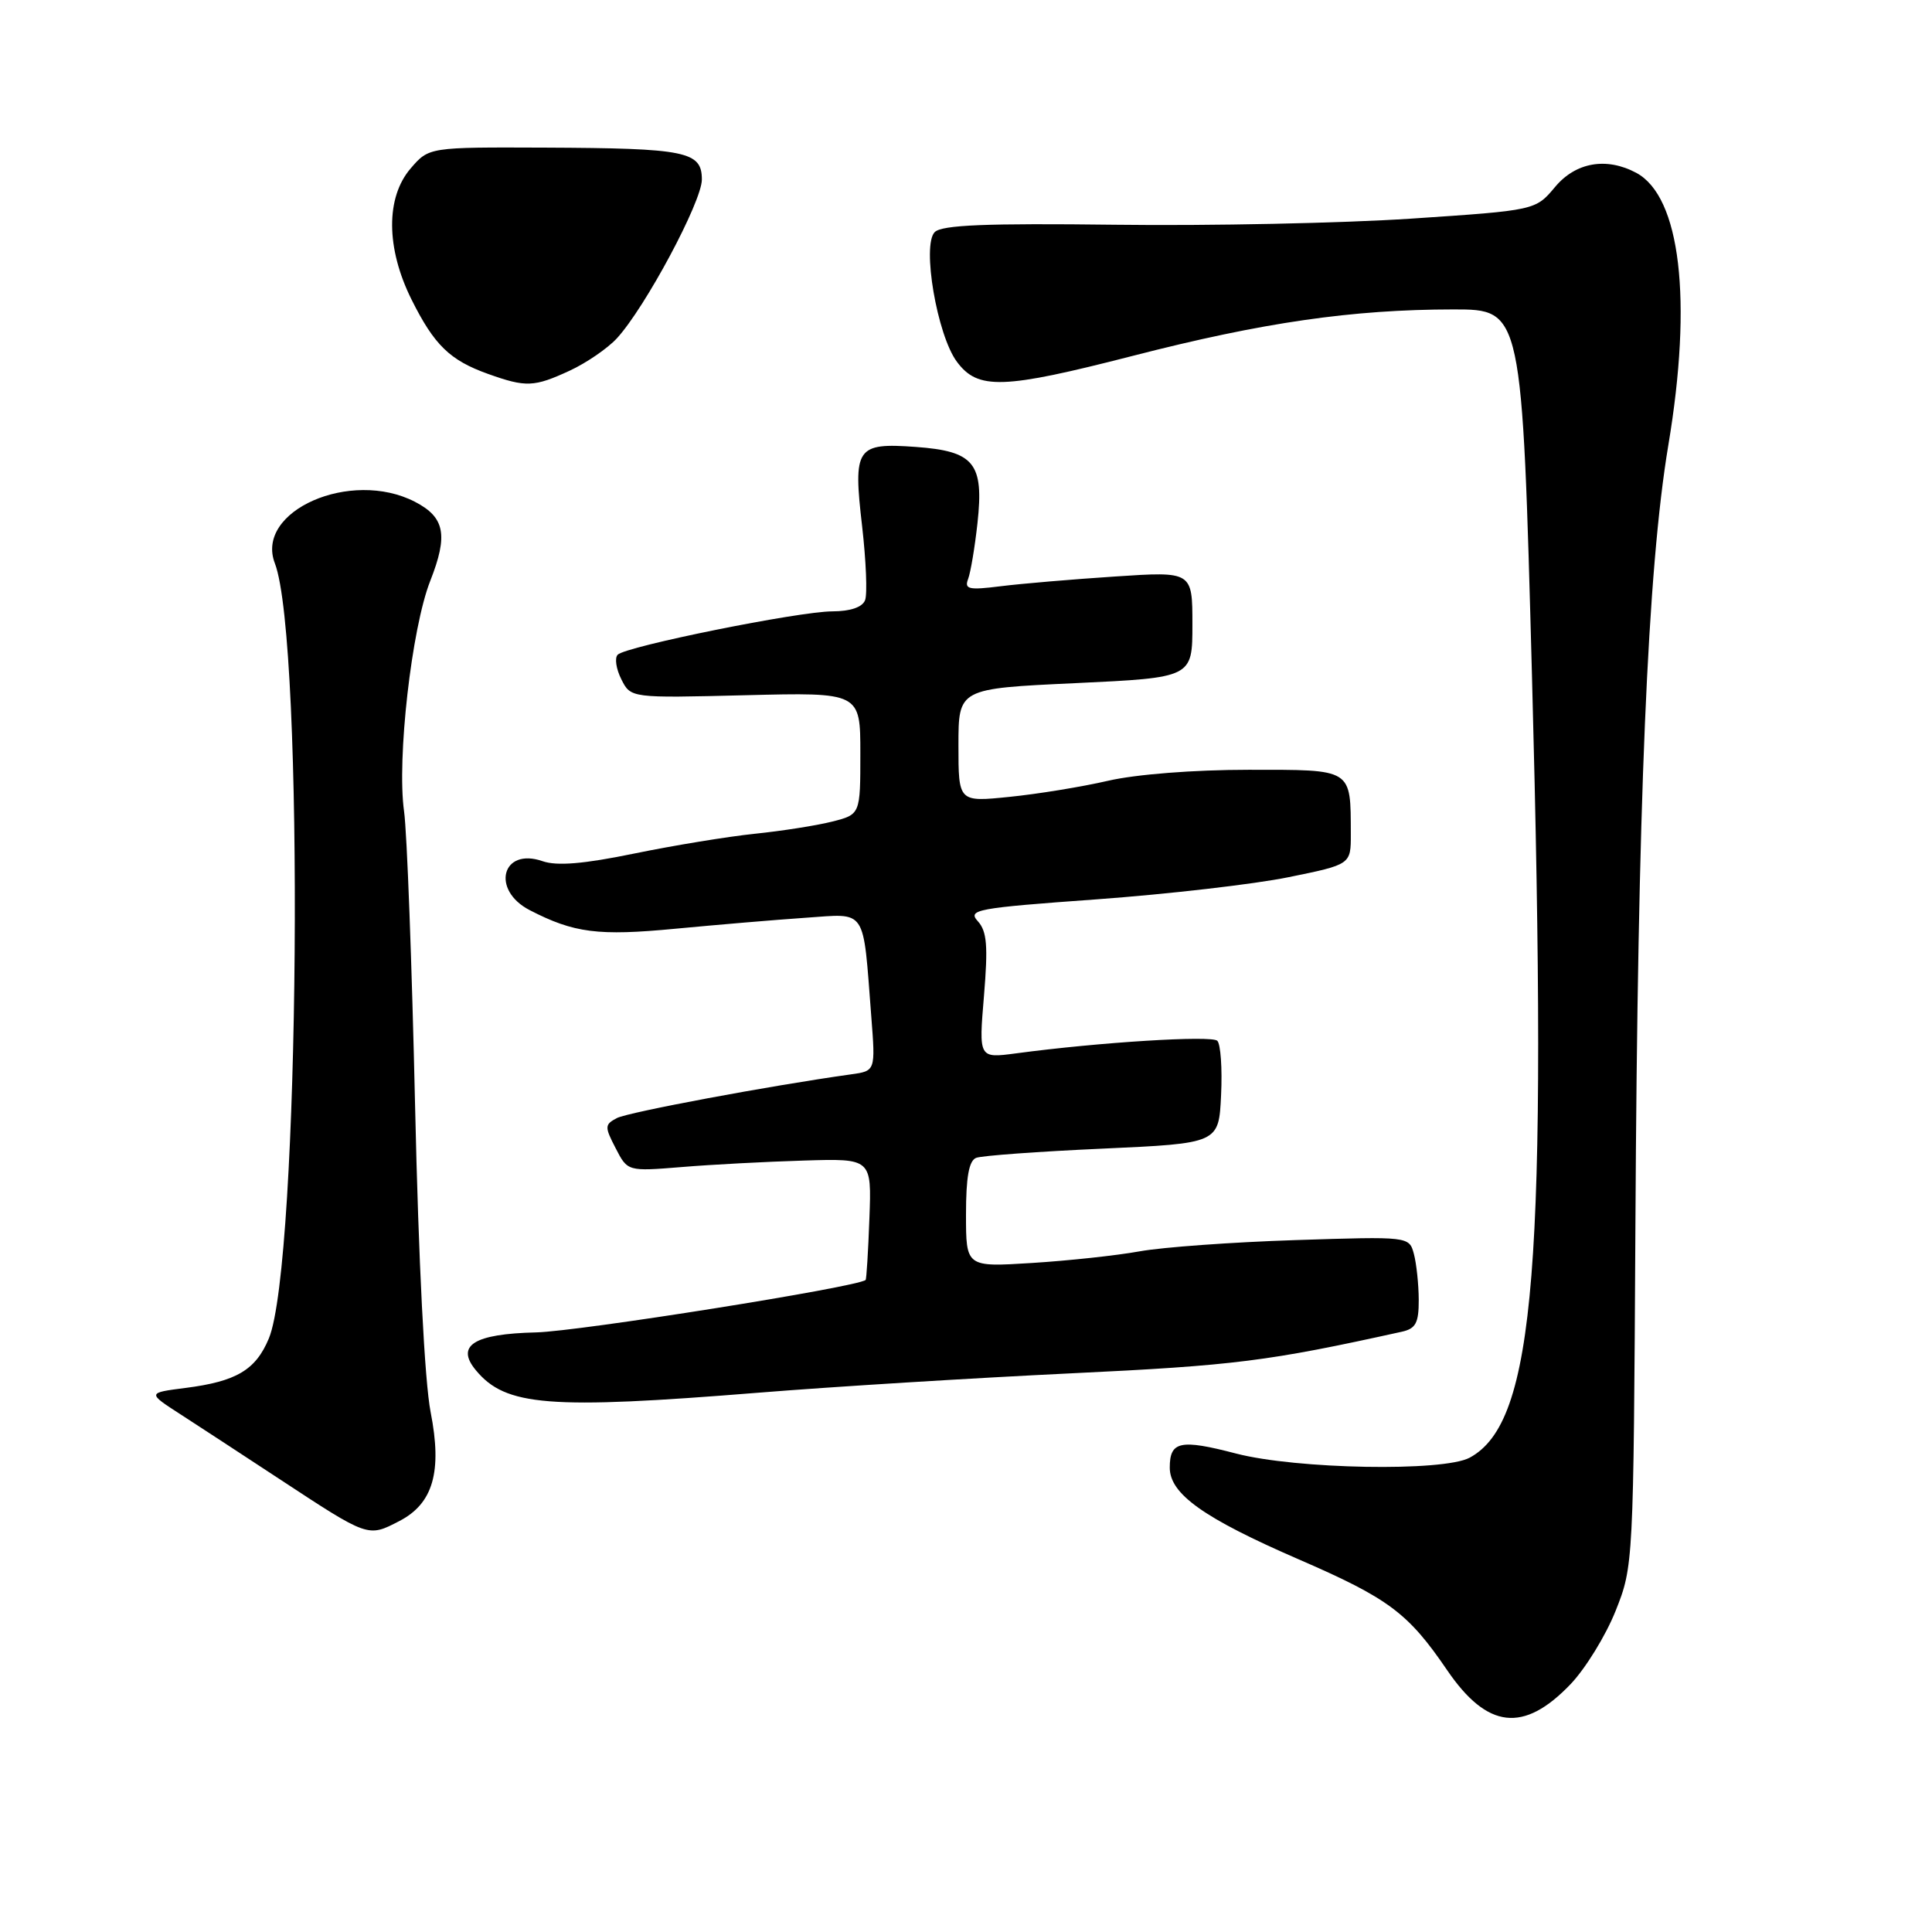 <?xml version="1.0" encoding="UTF-8" standalone="no"?>
<!DOCTYPE svg PUBLIC "-//W3C//DTD SVG 1.1//EN" "http://www.w3.org/Graphics/SVG/1.1/DTD/svg11.dtd" >
<svg xmlns="http://www.w3.org/2000/svg" xmlns:xlink="http://www.w3.org/1999/xlink" version="1.1" viewBox="0 0 256 256">
 <g >
 <path fill="currentColor"
d=" M 208.11 223.16 C 210.09 221.08 212.78 216.71 214.08 213.44 C 216.43 207.54 216.45 207.22 216.70 162.50 C 217.00 106.42 218.31 75.48 221.06 59.00 C 224.29 39.73 222.67 26.04 216.81 22.90 C 212.86 20.79 208.78 21.50 206.05 24.78 C 203.46 27.87 203.46 27.87 186.98 28.97 C 177.92 29.57 160.29 29.94 147.81 29.78 C 130.66 29.57 124.82 29.81 123.86 30.75 C 122.13 32.46 124.17 44.41 126.79 47.93 C 129.58 51.69 132.87 51.58 150.11 47.15 C 167.33 42.72 179.15 41.01 192.59 41.00 C 201.69 41.00 201.69 41.00 203.00 89.75 C 205.09 167.88 203.45 188.45 194.74 193.15 C 191.25 195.03 171.79 194.68 163.78 192.60 C 156.38 190.67 155.00 190.97 155.00 194.47 C 155.00 197.96 159.48 201.15 172.08 206.62 C 184.02 211.80 186.58 213.72 191.75 221.30 C 197.08 229.11 201.89 229.66 208.11 223.16 Z  M 52.91 201.55 C 57.40 199.23 58.61 195.00 57.06 187.11 C 56.27 183.09 55.46 167.17 55.00 146.50 C 54.58 127.80 53.93 110.25 53.54 107.50 C 52.57 100.57 54.54 83.24 57.01 76.97 C 59.40 70.90 58.95 68.54 54.98 66.49 C 46.49 62.10 33.75 67.70 36.42 74.64 C 40.37 84.95 39.73 167.53 35.62 177.36 C 33.88 181.53 31.32 183.05 24.57 183.91 C 19.50 184.56 19.50 184.56 24.00 187.46 C 26.48 189.06 32.31 192.88 36.97 195.94 C 48.87 203.76 48.73 203.71 52.91 201.55 Z  M 100.50 184.54 C 110.40 183.74 129.07 182.59 142.00 181.97 C 163.59 180.94 168.02 180.38 185.75 176.46 C 187.60 176.05 188.00 175.29 187.99 172.23 C 187.98 170.18 187.69 167.45 187.35 166.16 C 186.72 163.83 186.72 163.83 171.61 164.32 C 163.30 164.59 154.03 165.26 151.00 165.81 C 147.97 166.36 141.56 167.05 136.75 167.35 C 128.00 167.90 128.00 167.90 128.00 160.92 C 128.00 155.97 128.39 153.79 129.35 153.42 C 130.10 153.13 137.64 152.58 146.10 152.20 C 161.50 151.50 161.50 151.50 161.80 145.10 C 161.97 141.58 161.74 138.35 161.30 137.91 C 160.55 137.17 145.62 138.10 134.60 139.58 C 129.69 140.23 129.69 140.23 130.38 131.98 C 130.93 125.34 130.78 123.41 129.57 122.07 C 128.18 120.54 129.35 120.32 145.28 119.17 C 154.75 118.48 166.21 117.16 170.75 116.23 C 179.00 114.55 179.00 114.55 178.99 110.52 C 178.96 101.77 179.32 102.00 165.45 102.00 C 158.22 102.00 150.51 102.60 146.81 103.46 C 143.34 104.26 137.46 105.22 133.75 105.59 C 127.00 106.28 127.00 106.28 127.00 98.76 C 127.00 91.24 127.00 91.24 142.50 90.52 C 158.00 89.79 158.00 89.79 158.00 82.75 C 158.00 75.71 158.00 75.71 147.75 76.39 C 142.11 76.76 135.29 77.34 132.59 77.68 C 128.36 78.21 127.76 78.08 128.28 76.72 C 128.61 75.85 129.17 72.52 129.52 69.32 C 130.39 61.37 129.10 59.78 121.34 59.22 C 113.45 58.65 113.02 59.29 114.24 69.77 C 114.76 74.33 114.94 78.71 114.63 79.52 C 114.27 80.46 112.69 81.00 110.28 81.01 C 105.83 81.02 82.96 85.64 81.85 86.75 C 81.42 87.18 81.64 88.64 82.33 90.01 C 83.58 92.50 83.58 92.50 98.79 92.12 C 114.00 91.74 114.00 91.74 114.00 99.83 C 114.00 107.92 114.00 107.92 110.25 108.87 C 108.19 109.39 103.58 110.11 100.00 110.48 C 96.42 110.85 89.24 112.03 84.03 113.10 C 77.33 114.48 73.78 114.77 71.89 114.11 C 66.51 112.24 65.02 117.93 70.19 120.60 C 76.06 123.63 79.26 124.04 89.50 123.06 C 95.00 122.54 102.75 121.88 106.72 121.61 C 114.96 121.05 114.32 120.09 115.45 134.70 C 116.01 141.91 116.01 141.91 112.75 142.36 C 102.02 143.86 83.24 147.37 81.74 148.15 C 80.11 149.01 80.10 149.30 81.58 152.15 C 83.16 155.22 83.16 155.22 90.33 154.64 C 94.27 154.31 101.55 153.93 106.50 153.78 C 115.50 153.50 115.50 153.50 115.20 161.46 C 115.04 165.84 114.81 169.51 114.70 169.60 C 113.60 170.55 76.72 176.41 71.04 176.55 C 62.79 176.74 60.33 178.29 63.06 181.57 C 67.00 186.33 72.69 186.78 100.50 184.54 Z  M 75.50 49.11 C 77.70 48.09 80.50 46.17 81.73 44.84 C 85.48 40.77 93.00 26.72 93.00 23.79 C 93.00 20.06 90.93 19.64 72.17 19.56 C 56.84 19.50 56.84 19.50 54.42 22.31 C 51.10 26.16 51.14 32.87 54.52 39.67 C 57.54 45.73 59.61 47.74 64.68 49.55 C 69.70 51.34 70.76 51.30 75.50 49.11 Z "/>
</g>
</svg>
